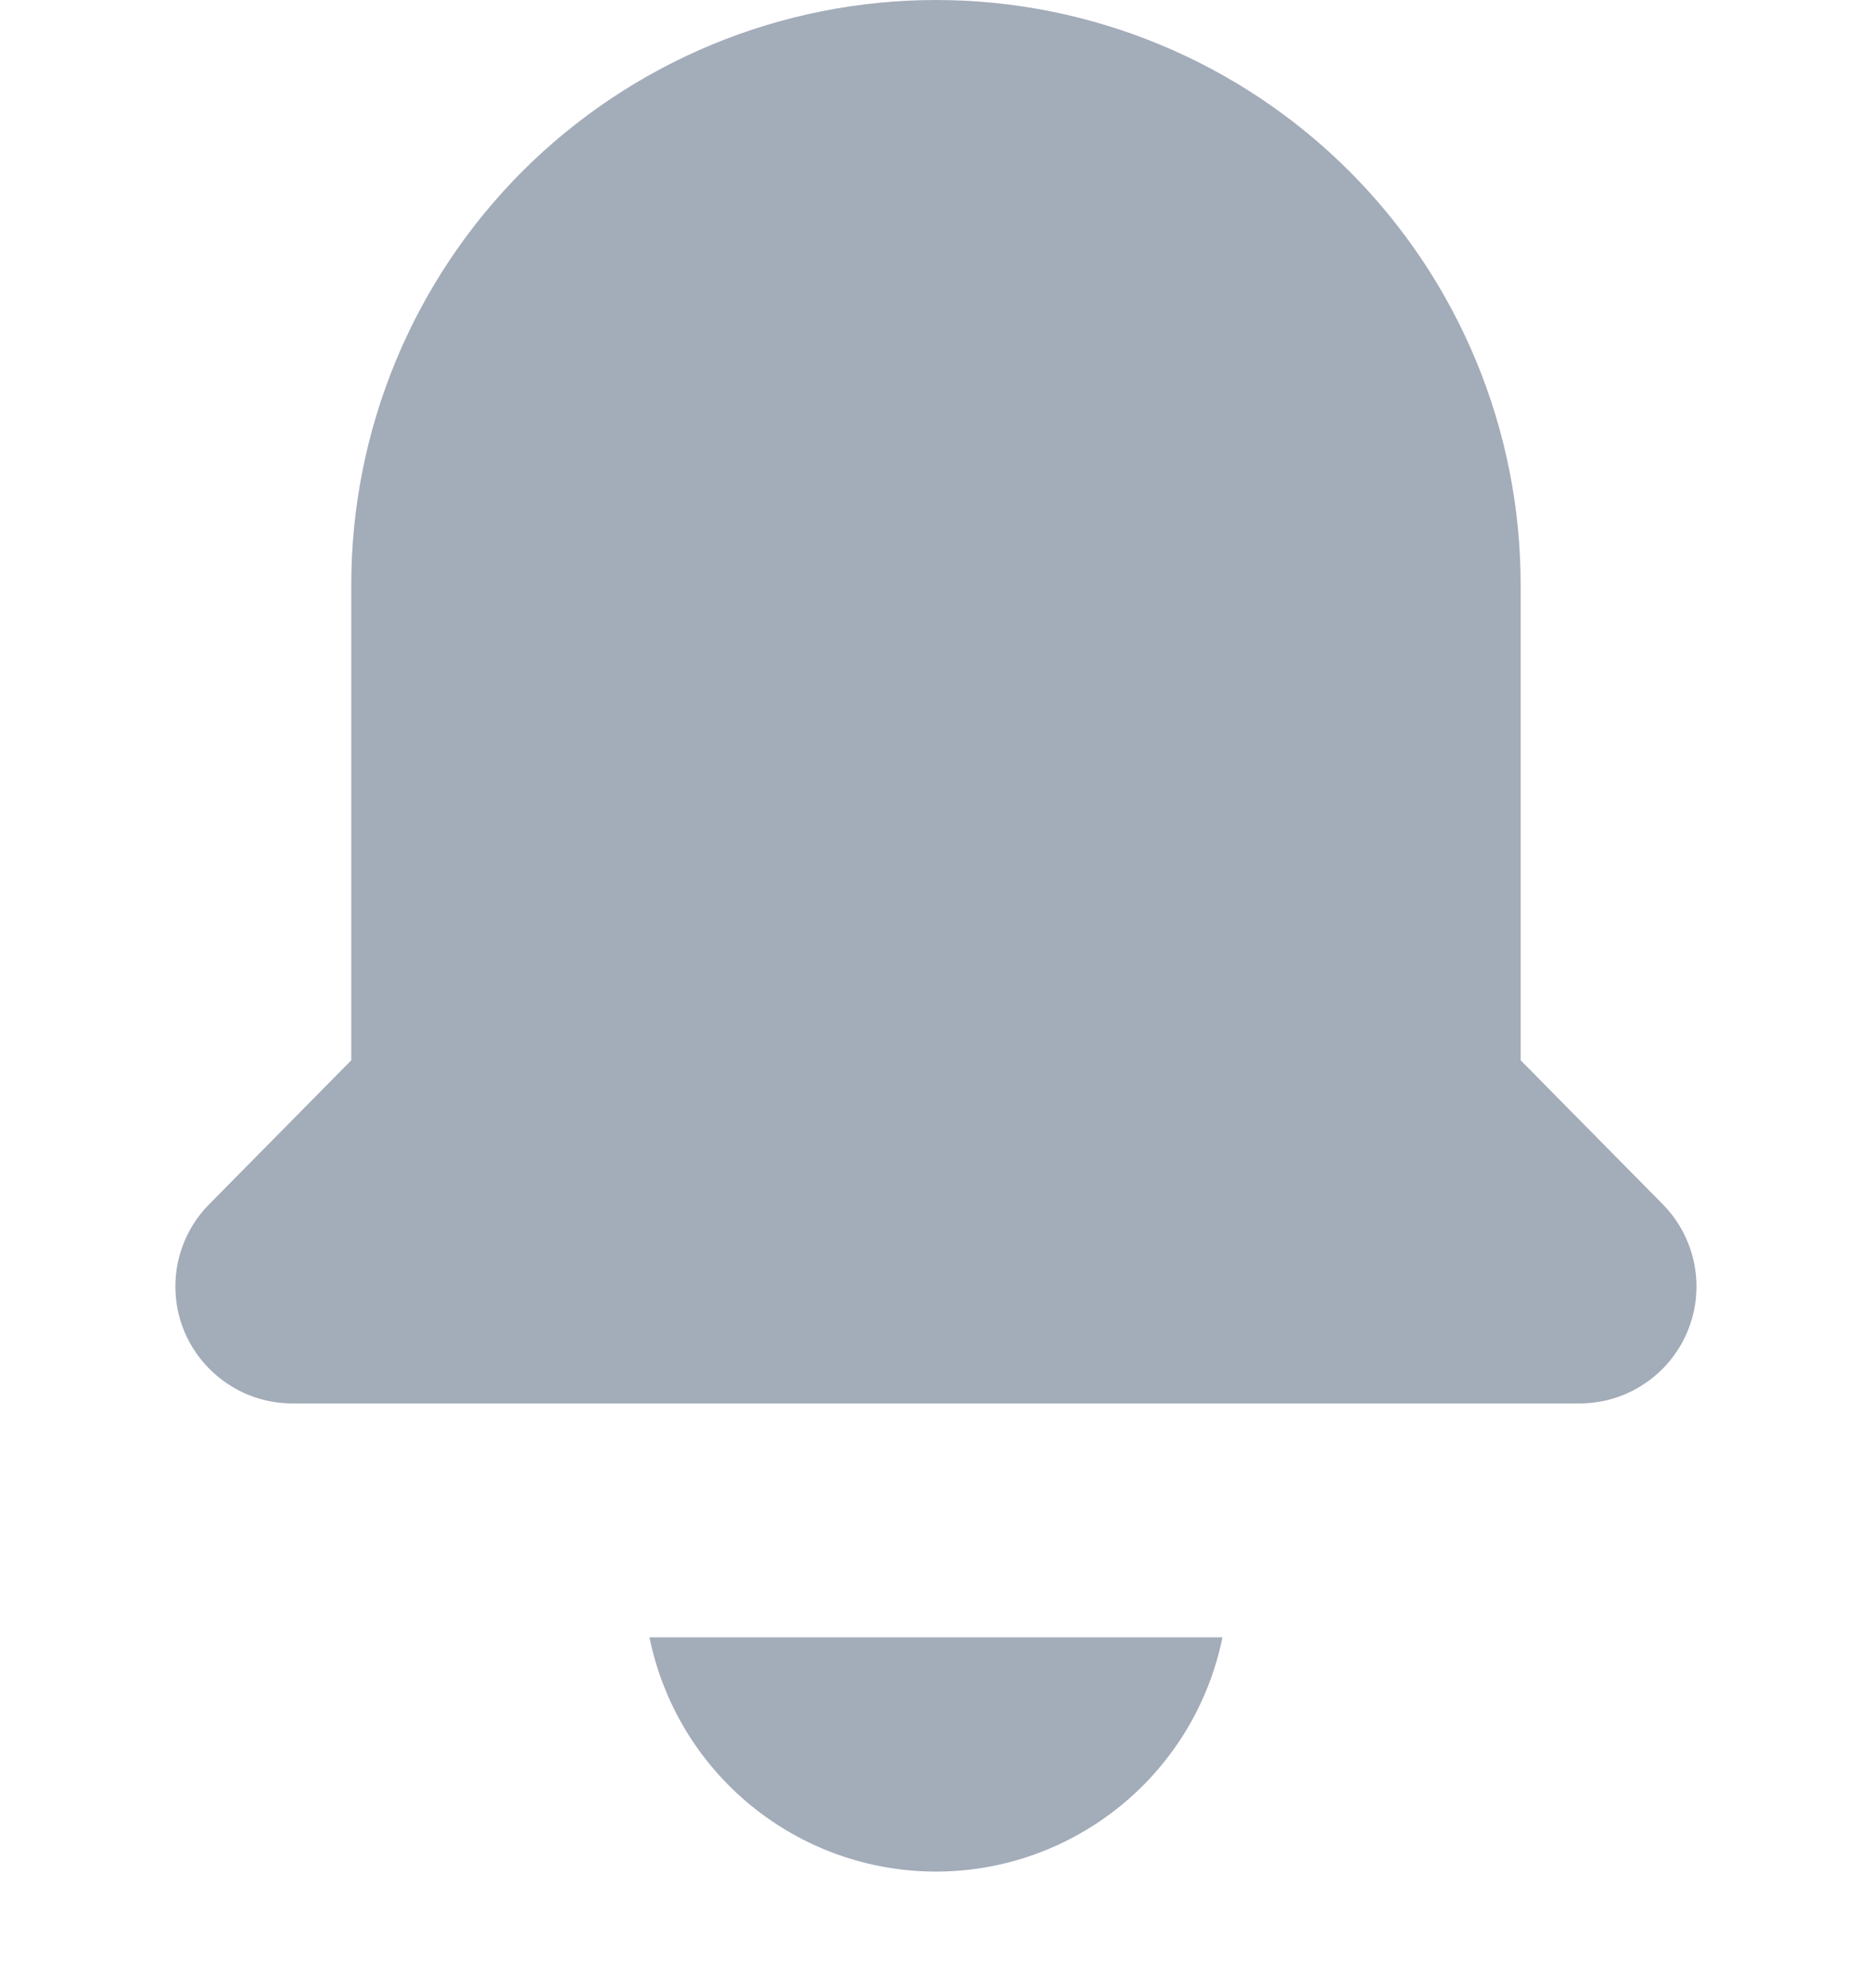 <svg width="16" height="17" viewBox="0 0 16 17" fill="none" xmlns="http://www.w3.org/2000/svg">
<path fill-rule="evenodd" clip-rule="evenodd" d="M5.554 14H10.454C10.339 14.565 10.033 15.073 9.586 15.438C9.139 15.803 8.581 16.003 8.004 16.003C7.427 16.003 6.868 15.803 6.422 15.438C5.975 15.073 5.669 14.565 5.554 14ZM13.004 9.066L14.22 10.298C14.358 10.438 14.452 10.617 14.489 10.81C14.527 11.004 14.506 11.204 14.43 11.386C14.354 11.568 14.226 11.723 14.062 11.832C13.898 11.942 13.705 12 13.508 12H2.5C2.303 12 2.11 11.942 1.946 11.832C1.782 11.723 1.654 11.568 1.577 11.386C1.501 11.204 1.481 11.004 1.518 10.81C1.556 10.617 1.649 10.438 1.788 10.298L3.004 9.066V5C3.004 3.674 3.531 2.402 4.468 1.464C5.406 0.527 6.678 0 8.004 0C9.33 0 10.602 0.527 11.539 1.464C12.477 2.402 13.004 3.674 13.004 5V9.066Z" fill="#A3ACB9"/>
</svg>
